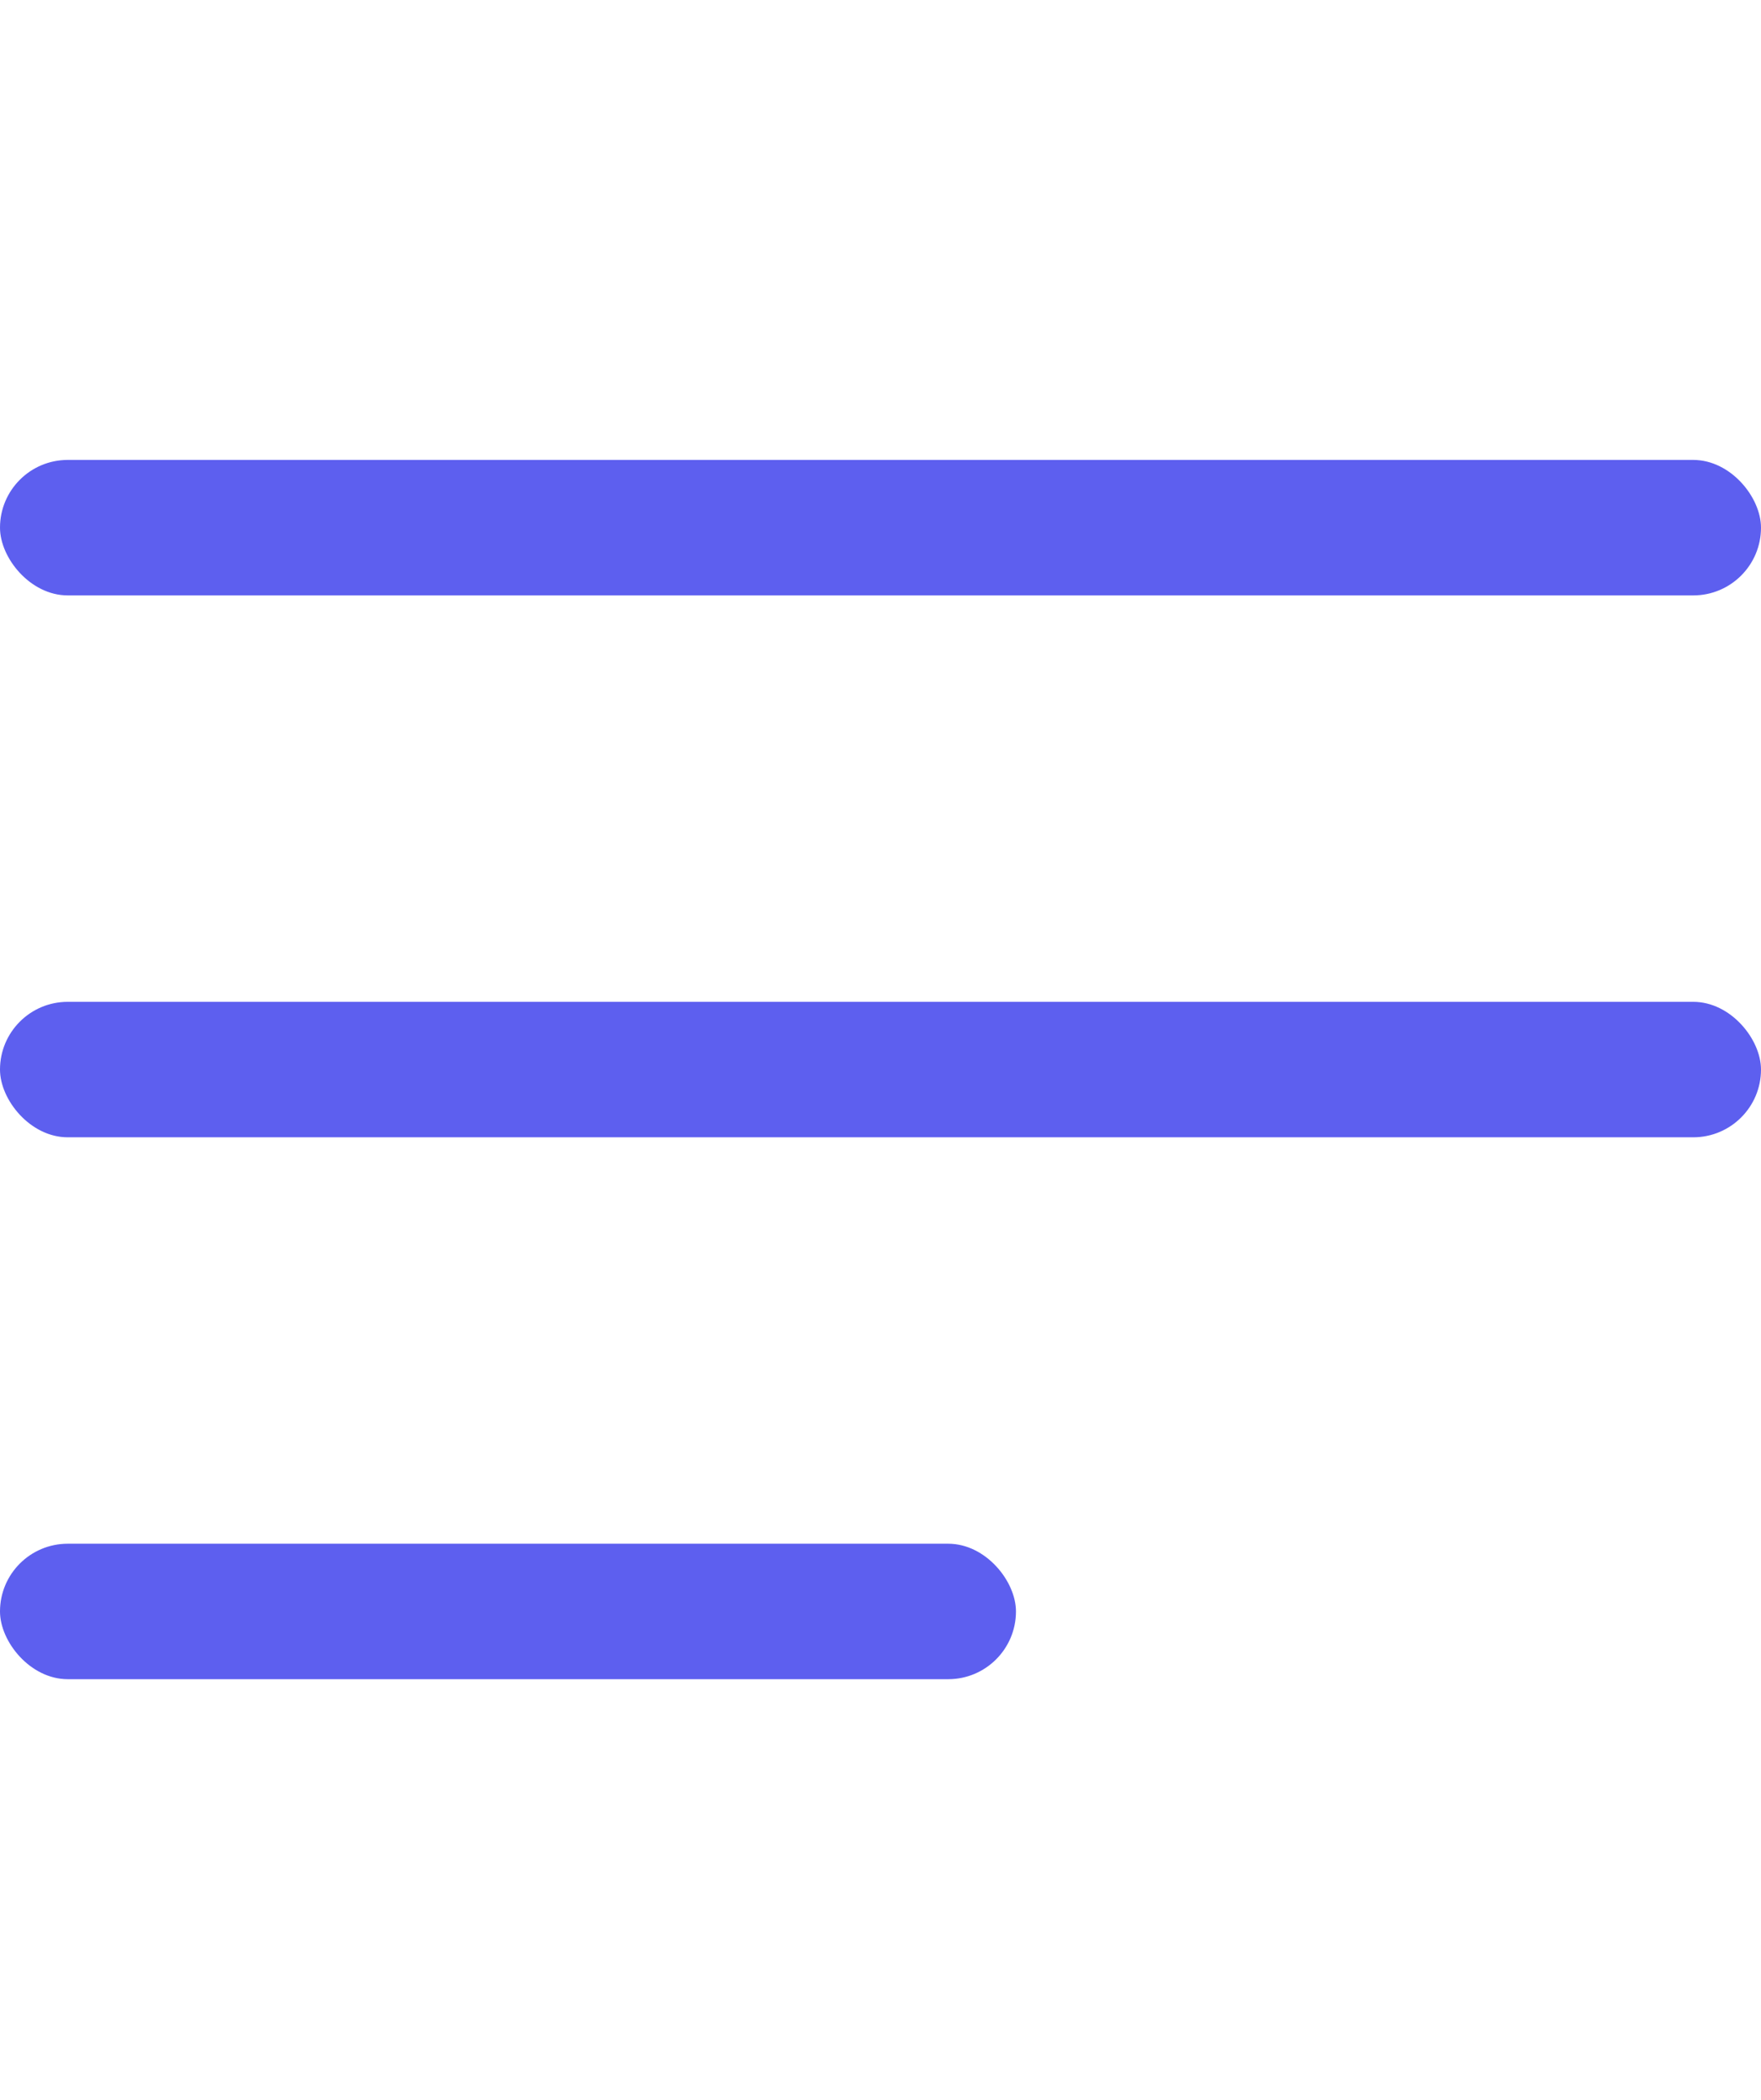 <svg width="26" height="31" viewBox="0 0 26 31" fill="none" xmlns="http://www.w3.org/2000/svg">
<rect y="6.79" width="26" height="2" rx="1" fill="#5D5FEF"/>
<rect y="14.79" width="26" height="2" rx="1" fill="#5D5FEF"/>
<rect y="22.79" width="15" height="2" rx="1" fill="#5D5FEF"/>
</svg>
